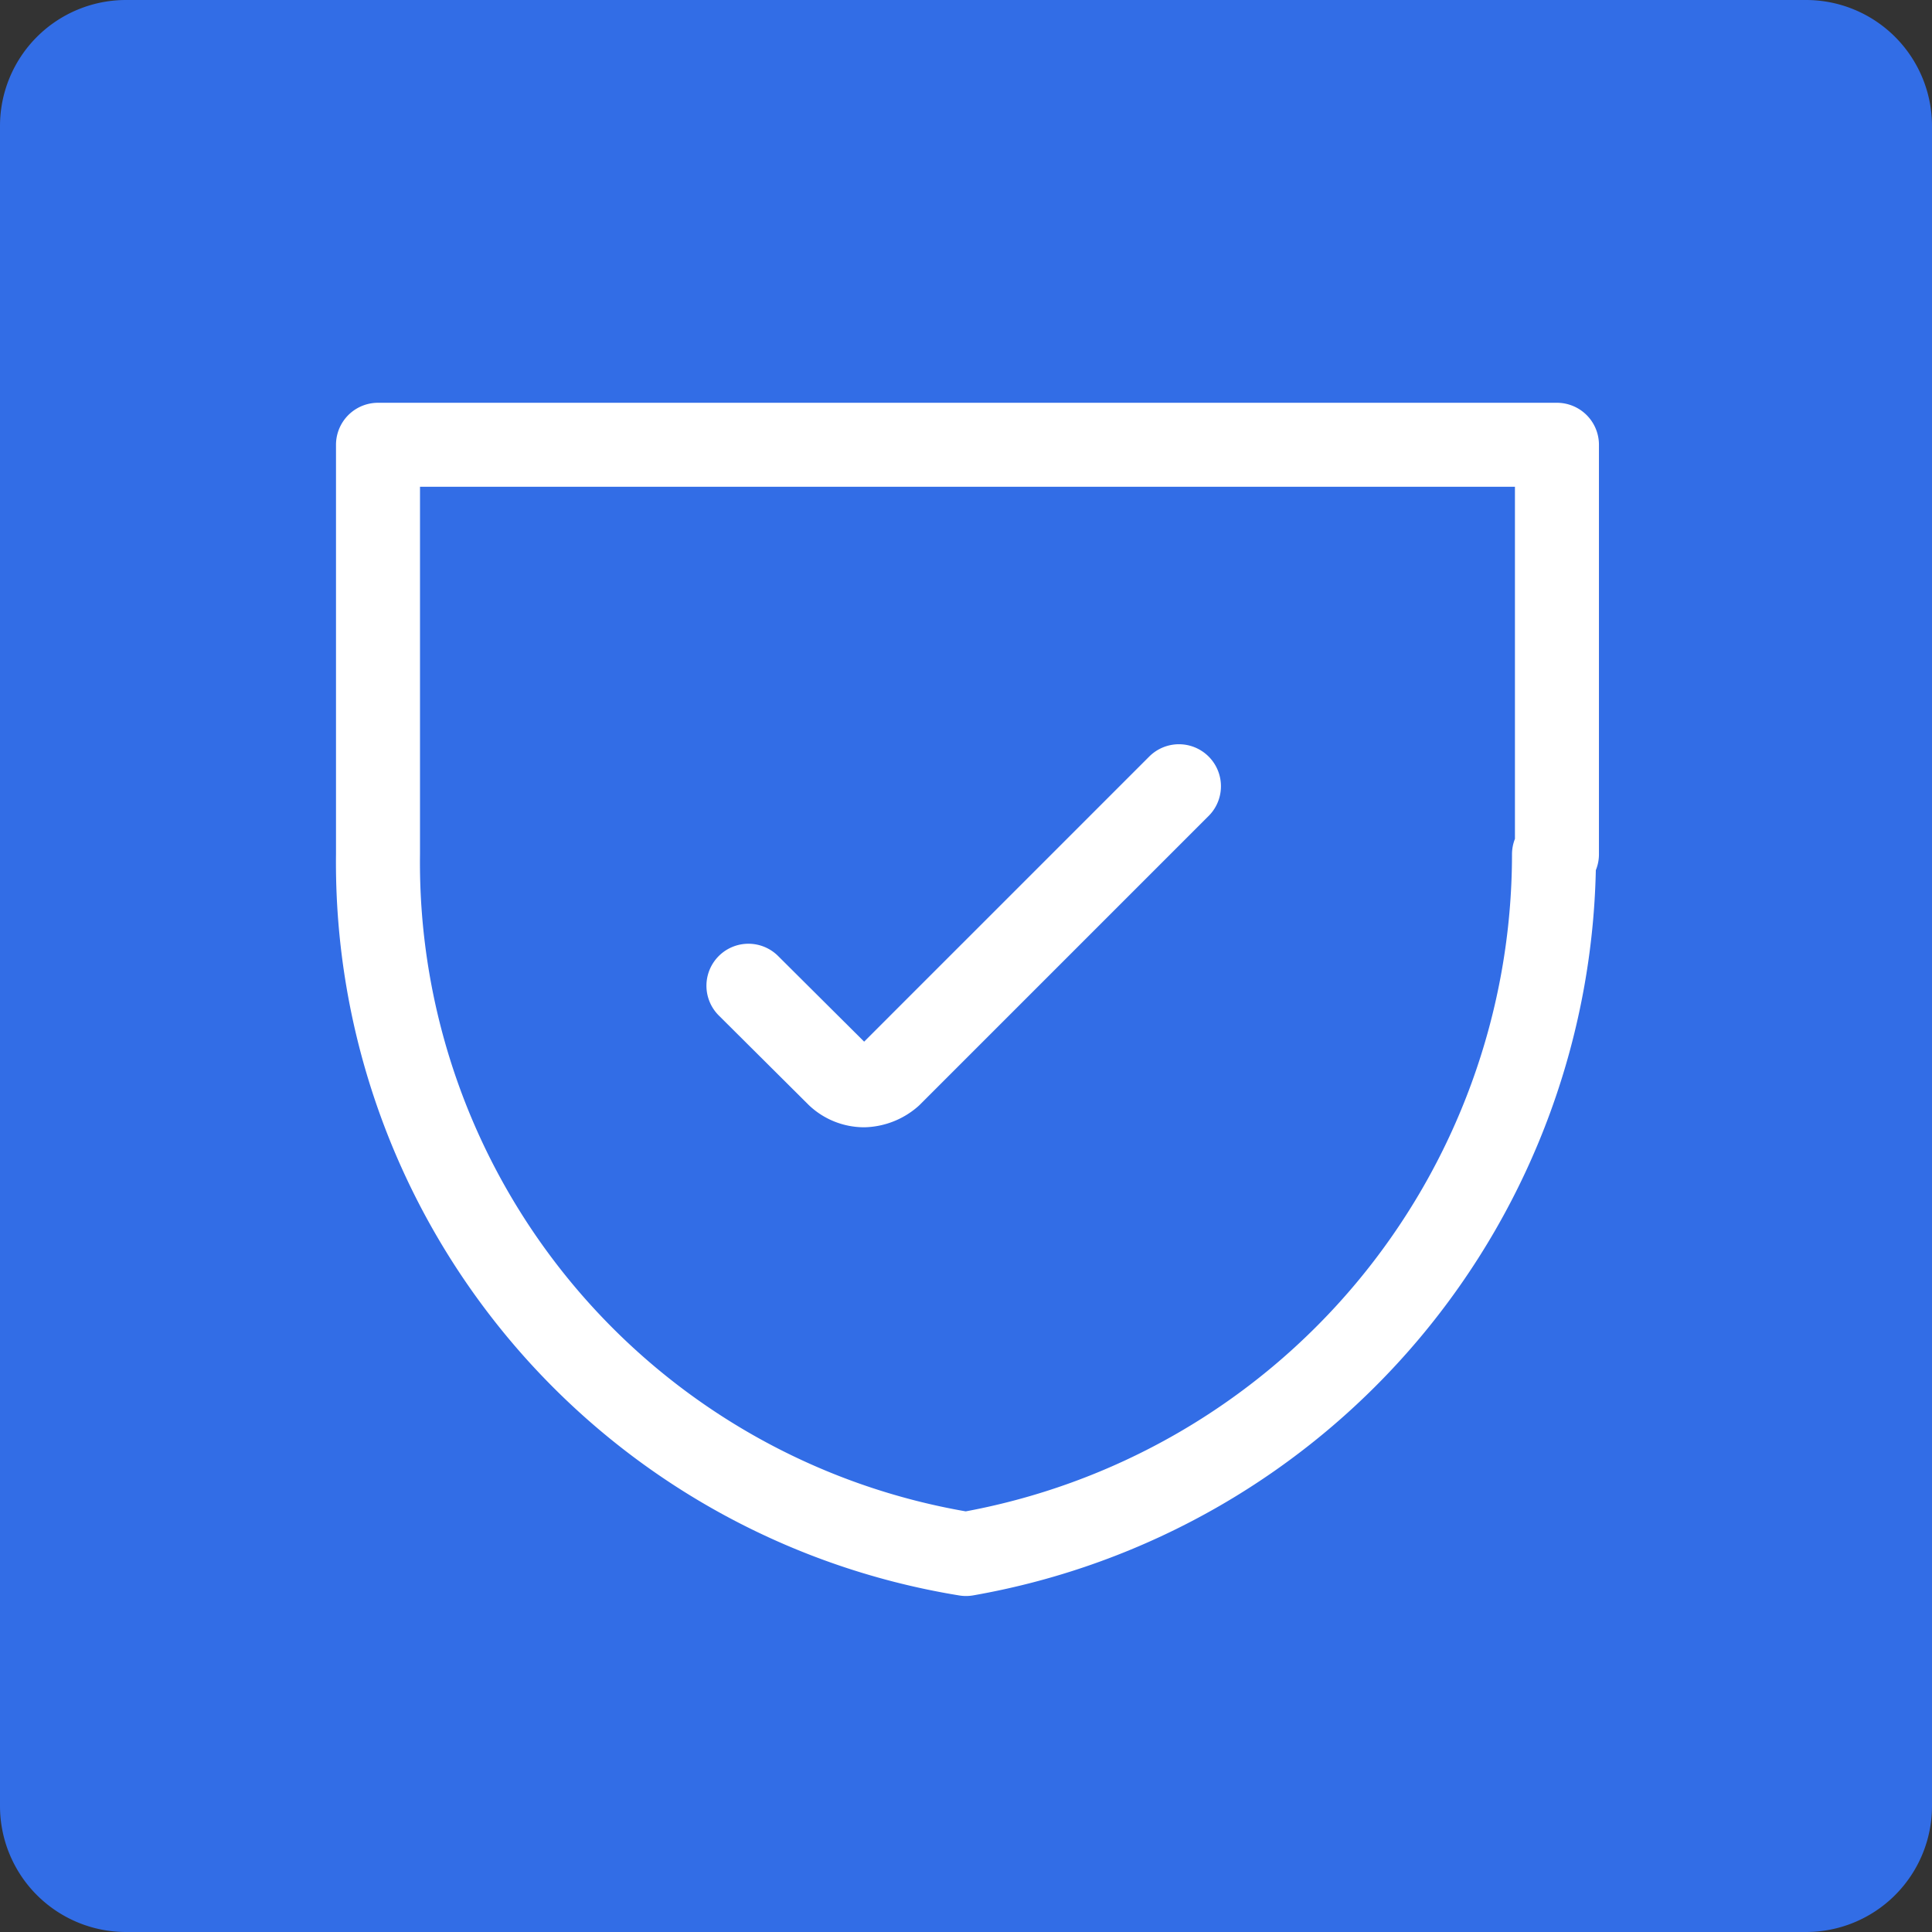 <svg id="Layer_1" data-name="Layer 1" xmlns="http://www.w3.org/2000/svg" viewBox="0 0 46 46"><rect x="0" y="0" width="46" height="46" fill="#333333" stroke="none"/><defs><style>.cls-1{fill:#326de6;}.cls-2{fill:none;stroke:#fff;stroke-linecap:round;stroke-linejoin:round;stroke-width:2px;}</style></defs><path class="cls-1" d="M3,0H43a3,3,0,0,1,3,3V43a3,3,0,0,1-3,3H3a3,3,0,0,1-3-3V3A3,3,0,0,1,3,0Z"/><path class="cls-2" d="M37,20.34A16.92,16.92,0,0,1,23,37,16.68,16.68,0,0,1,9,20.34V10.59H37.07v9.75Z"/><path class="cls-2" d="M28.07,18.72,21.2,25.59a1,1,0,0,1-.63.25.91.91,0,0,1-.62-.25l-2.13-2.12"/></svg>